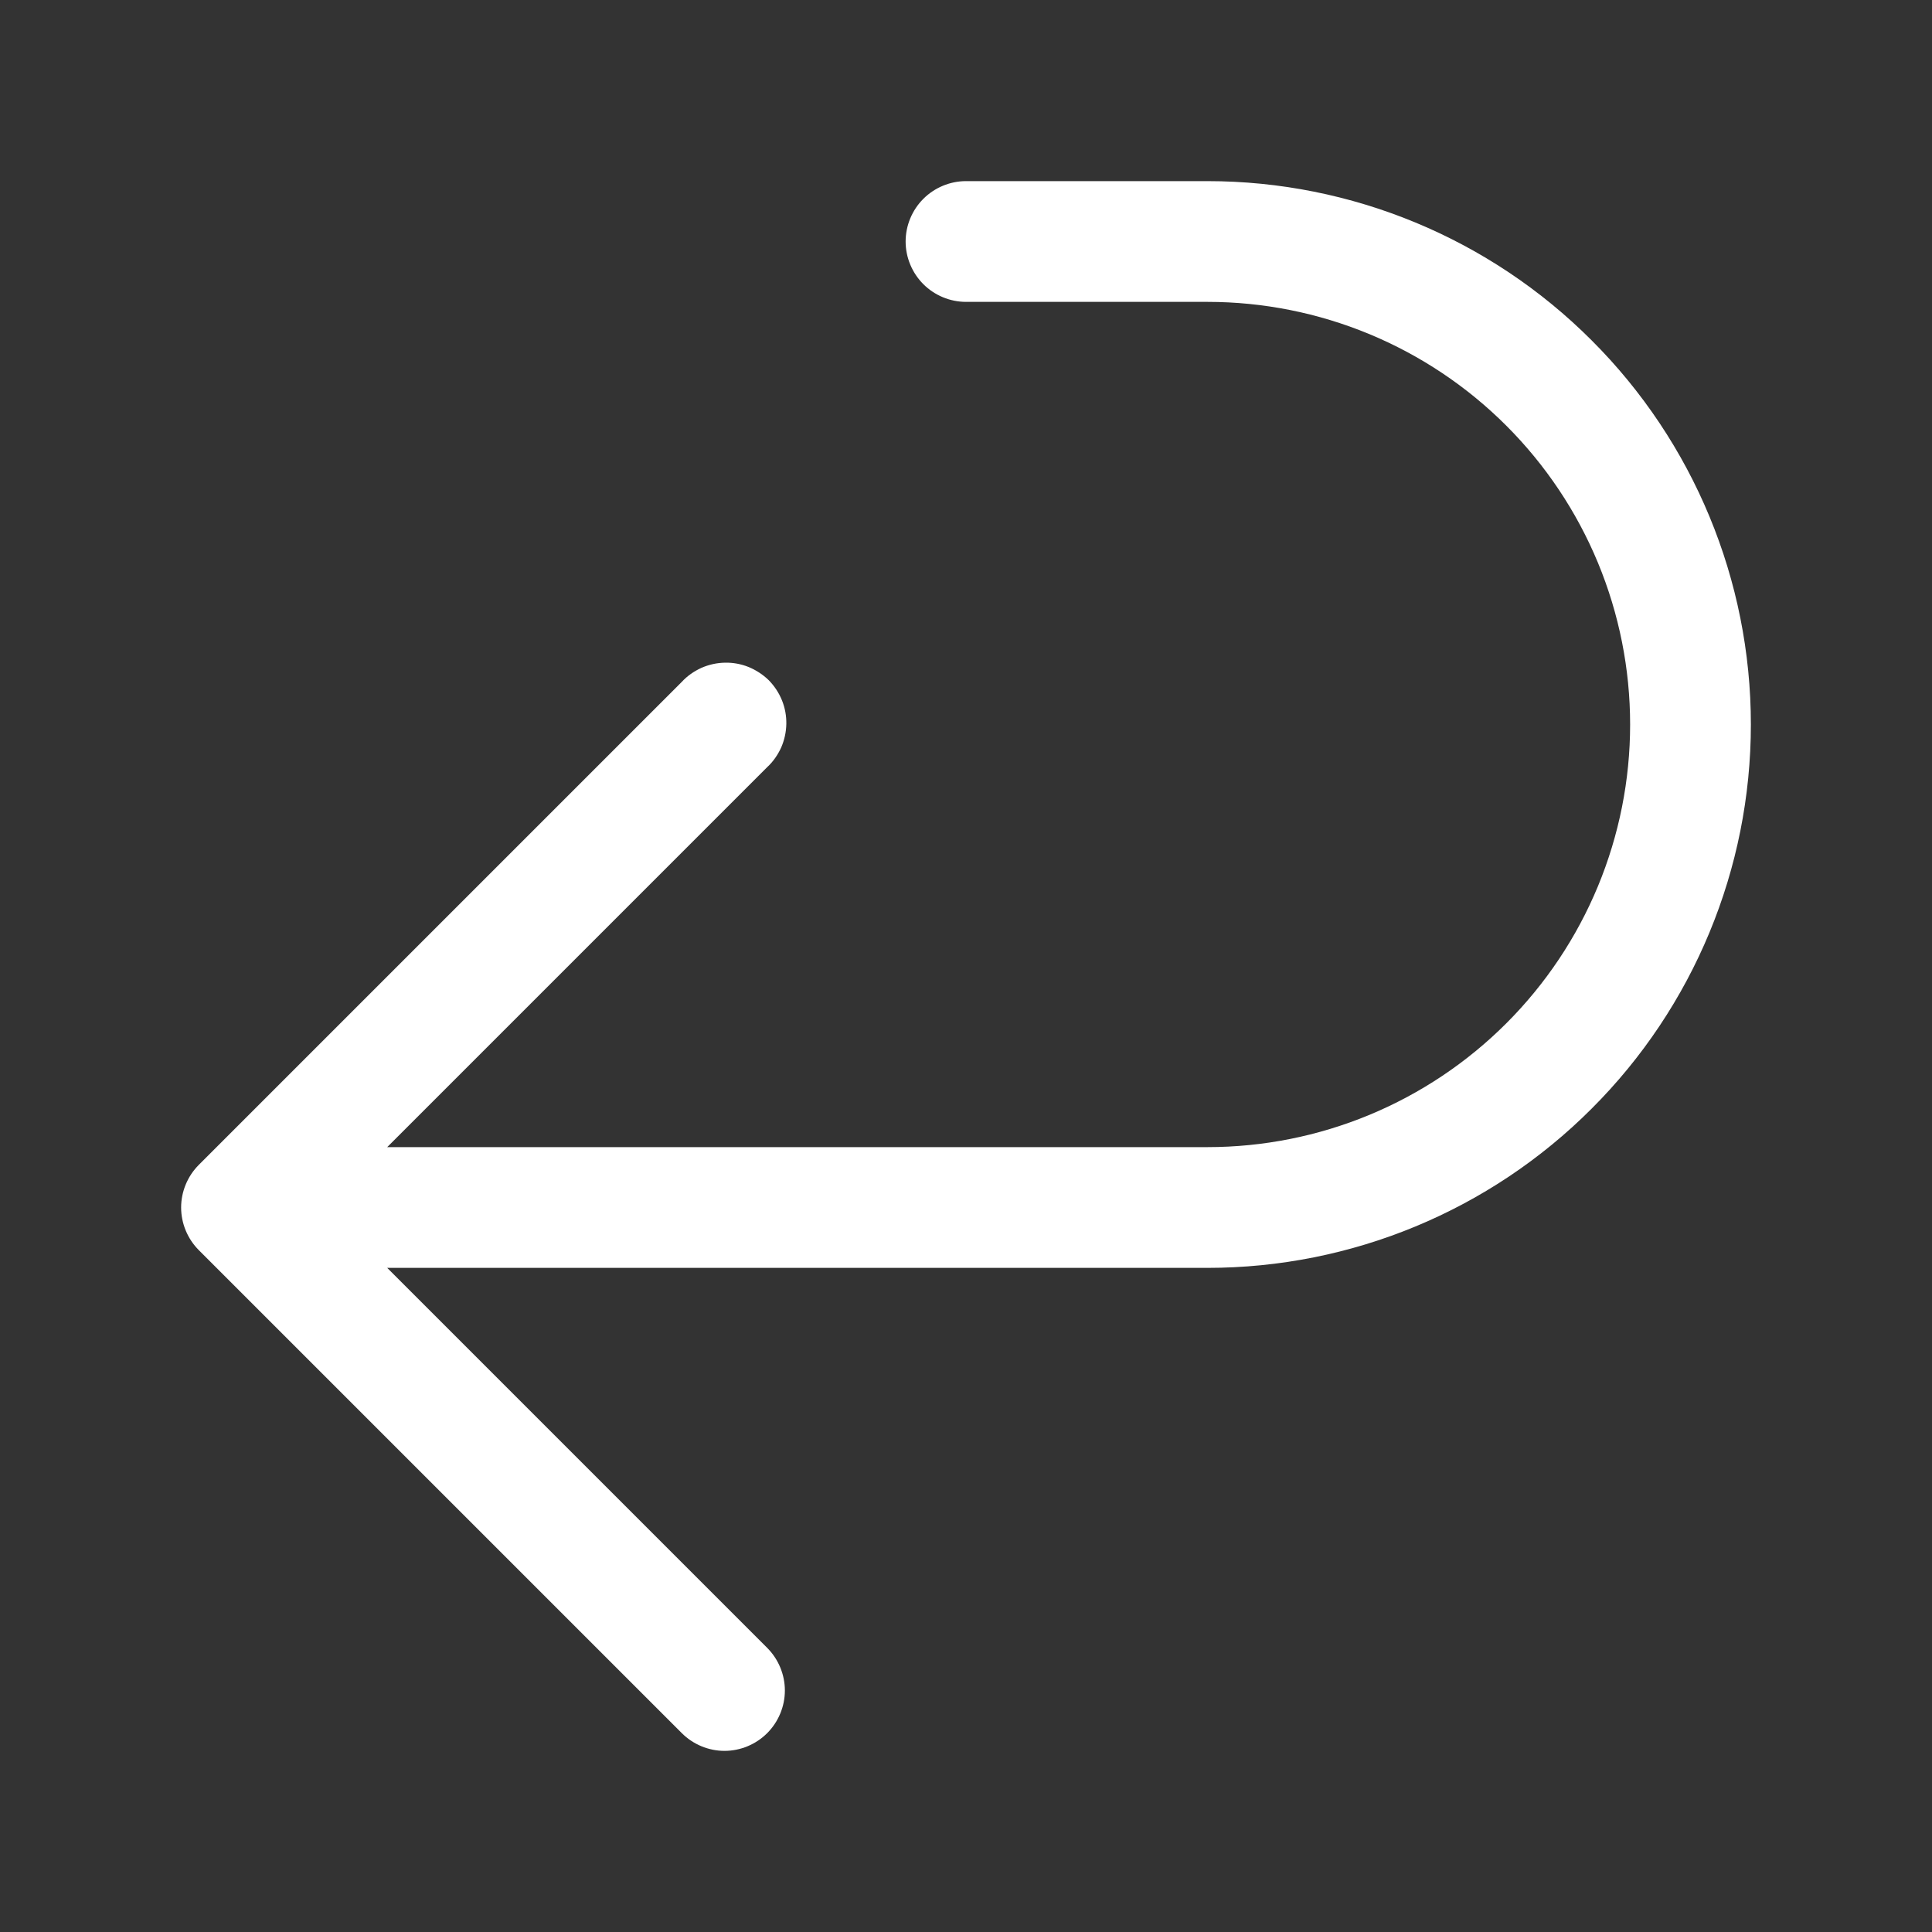 <svg width="12" height="12" viewBox="0 0 12 12" fill="none" xmlns="http://www.w3.org/2000/svg">
<rect x="0" y="0" width="12" height="12" fill="#333333" stroke="none"/>
<path fill-rule="evenodd" clip-rule="evenodd" d="M4.765 10.765C4.695 10.835 4.599 10.875 4.5 10.875C4.401 10.875 4.305 10.835 4.235 10.765L1.235 7.765C1.165 7.695 1.125 7.599 1.125 7.5C1.125 7.401 1.165 7.305 1.235 7.235L4.235 4.235C4.269 4.198 4.311 4.169 4.357 4.148C4.403 4.128 4.452 4.117 4.503 4.116C4.553 4.115 4.603 4.124 4.65 4.143C4.696 4.162 4.739 4.19 4.775 4.225C4.81 4.261 4.838 4.303 4.857 4.35C4.876 4.397 4.885 4.447 4.884 4.497C4.883 4.548 4.872 4.597 4.852 4.643C4.831 4.689 4.802 4.731 4.765 4.765L2.405 7.125H7.5C7.845 7.125 8.186 7.057 8.505 6.925C8.823 6.793 9.112 6.6 9.356 6.356C9.6 6.112 9.793 5.823 9.925 5.505C10.057 5.186 10.125 4.845 10.125 4.5C10.125 4.155 10.057 3.814 9.925 3.495C9.793 3.177 9.6 2.888 9.356 2.644C9.112 2.4 8.823 2.207 8.505 2.075C8.186 1.943 7.845 1.875 7.5 1.875H6C5.901 1.875 5.805 1.835 5.735 1.765C5.665 1.695 5.625 1.599 5.625 1.5C5.625 1.401 5.665 1.305 5.735 1.235C5.805 1.165 5.901 1.125 6 1.125H7.5C8.395 1.125 9.254 1.481 9.886 2.114C10.519 2.746 10.875 3.605 10.875 4.5C10.875 5.395 10.519 6.254 9.886 6.886C9.254 7.519 8.395 7.875 7.5 7.875H2.405L4.765 10.235C4.835 10.305 4.875 10.401 4.875 10.5C4.875 10.599 4.835 10.695 4.765 10.765Z" fill="white"/>
</svg>
